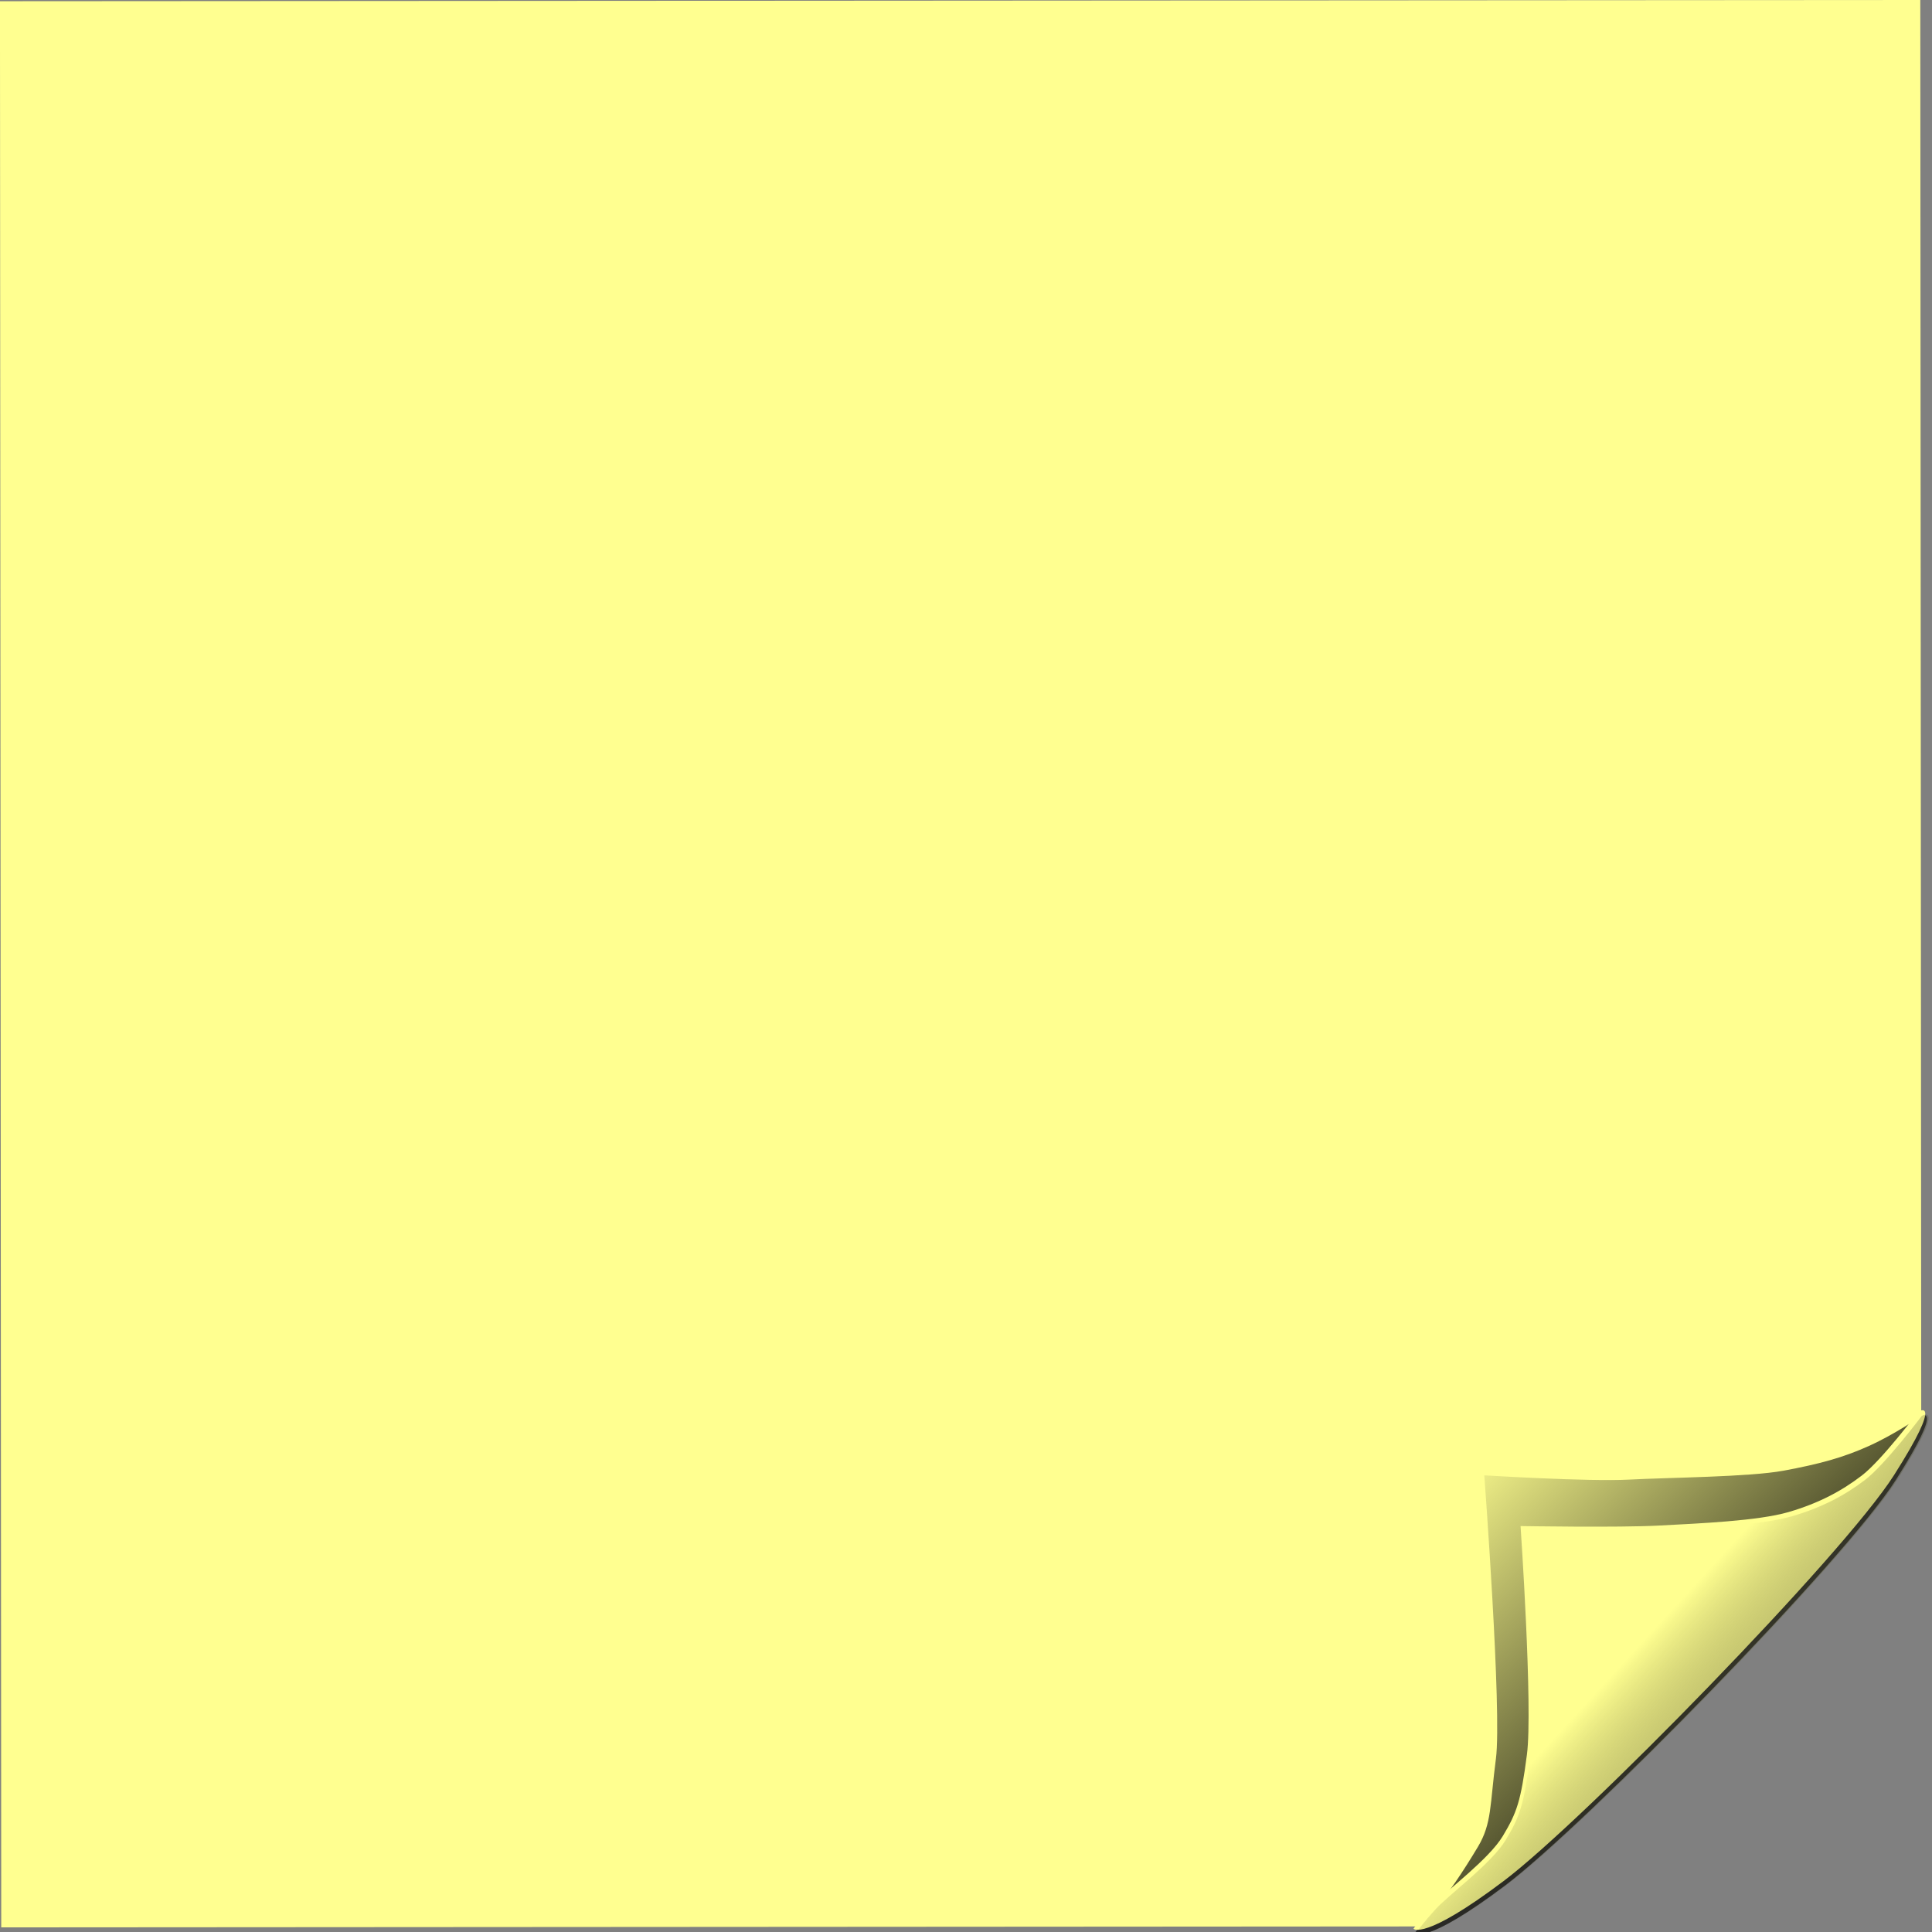 <svg viewBox="0 0 328 328" xmlns="http://www.w3.org/2000/svg"><rect x="0" y="0" width="328" height="328" fill="#808080" stroke="none"/><defs><linearGradient id="a" x1="331.34" x2="299.57" y1="501.63" y2="469.24" gradientTransform="rotate(-.659 -50717.982 -99268.955) scale(2.417)" gradientUnits="userSpaceOnUse"><stop offset="0"/><stop stop-opacity="0" offset="1"/></linearGradient><linearGradient id="b" x1="335.63" x2="318.23" y1="503.4" y2="487.09" gradientTransform="rotate(-.659 -50717.982 -99268.955) scale(2.417)" gradientUnits="userSpaceOnUse"><stop stop-color="#ffff91" offset="0"/><stop stop-opacity="0" offset="1"/></linearGradient></defs><g fill-rule="evenodd"><path d="M326.172 241.34 326.014-.004-.005.208.21 327.215l241.47-.158 84.485-85.71z" fill="#ffff90"/><g stroke-width="0"><path d="M1872.1 641.98s2.389 2.913 20.975-11.072 79.253-75.995 91.092-94.629c11.839-18.633 5.66-14.782 5.66-14.782s-5.592 3.954-11.86 6.801c-6.038 2.742-11.677 4.255-19.926 5.784-7.98 1.48-26.696 1.586-36.073 2.083-9.377.498-33.61-1-33.61-1s4.133 55.187 2.708 66.055-.927 15.122-4.205 20.596-7.058 11.23-10.106 14.556c-3.047 3.324-4.655 5.607-4.655 5.607z" fill="url(#a)" transform="matrix(.729 -0 0 .728 -1124.62 -139.13)"/><path d="M239.967 327.444s1.742 2.12 15.276-8.072 57.704-55.375 66.32-68.95c8.617-13.573 4.117-10.766 4.117-10.766s-6.2 8.24-9.577 10.834c-3.378 2.593-7.272 4.706-12.467 6.218s-15.191 1.924-22.023 2.29c-6.83.367-23.465.085-23.465.085s2.114 30.893 1.08 38.808-1.693 9.81-4.079 13.798c-2.385 3.988-9.574 9.247-11.792 11.67-2.22 2.422-3.39 4.085-3.39 4.085z" fill="#ffff90"/><path d="M1872.5 641.81s2.389 2.913 20.975-11.072 79.253-75.995 91.092-94.629c11.839-18.633 5.66-14.782 5.66-14.782s-8.517 11.31-13.156 14.869c-4.639 3.558-9.984 6.457-17.117 8.528-7.132 2.071-20.853 2.629-30.23 3.126-9.377.498-32.209.095-32.209.095s2.875 42.428 1.45 53.296-2.335 13.472-5.612 18.946c-3.278 5.474-13.15 12.69-16.198 16.015-3.047 3.324-4.655 5.607-4.655 5.607z" fill="url(#b)" transform="matrix(.729 -0 0 .728 -1124.62 -139.13)"/></g></g></svg>